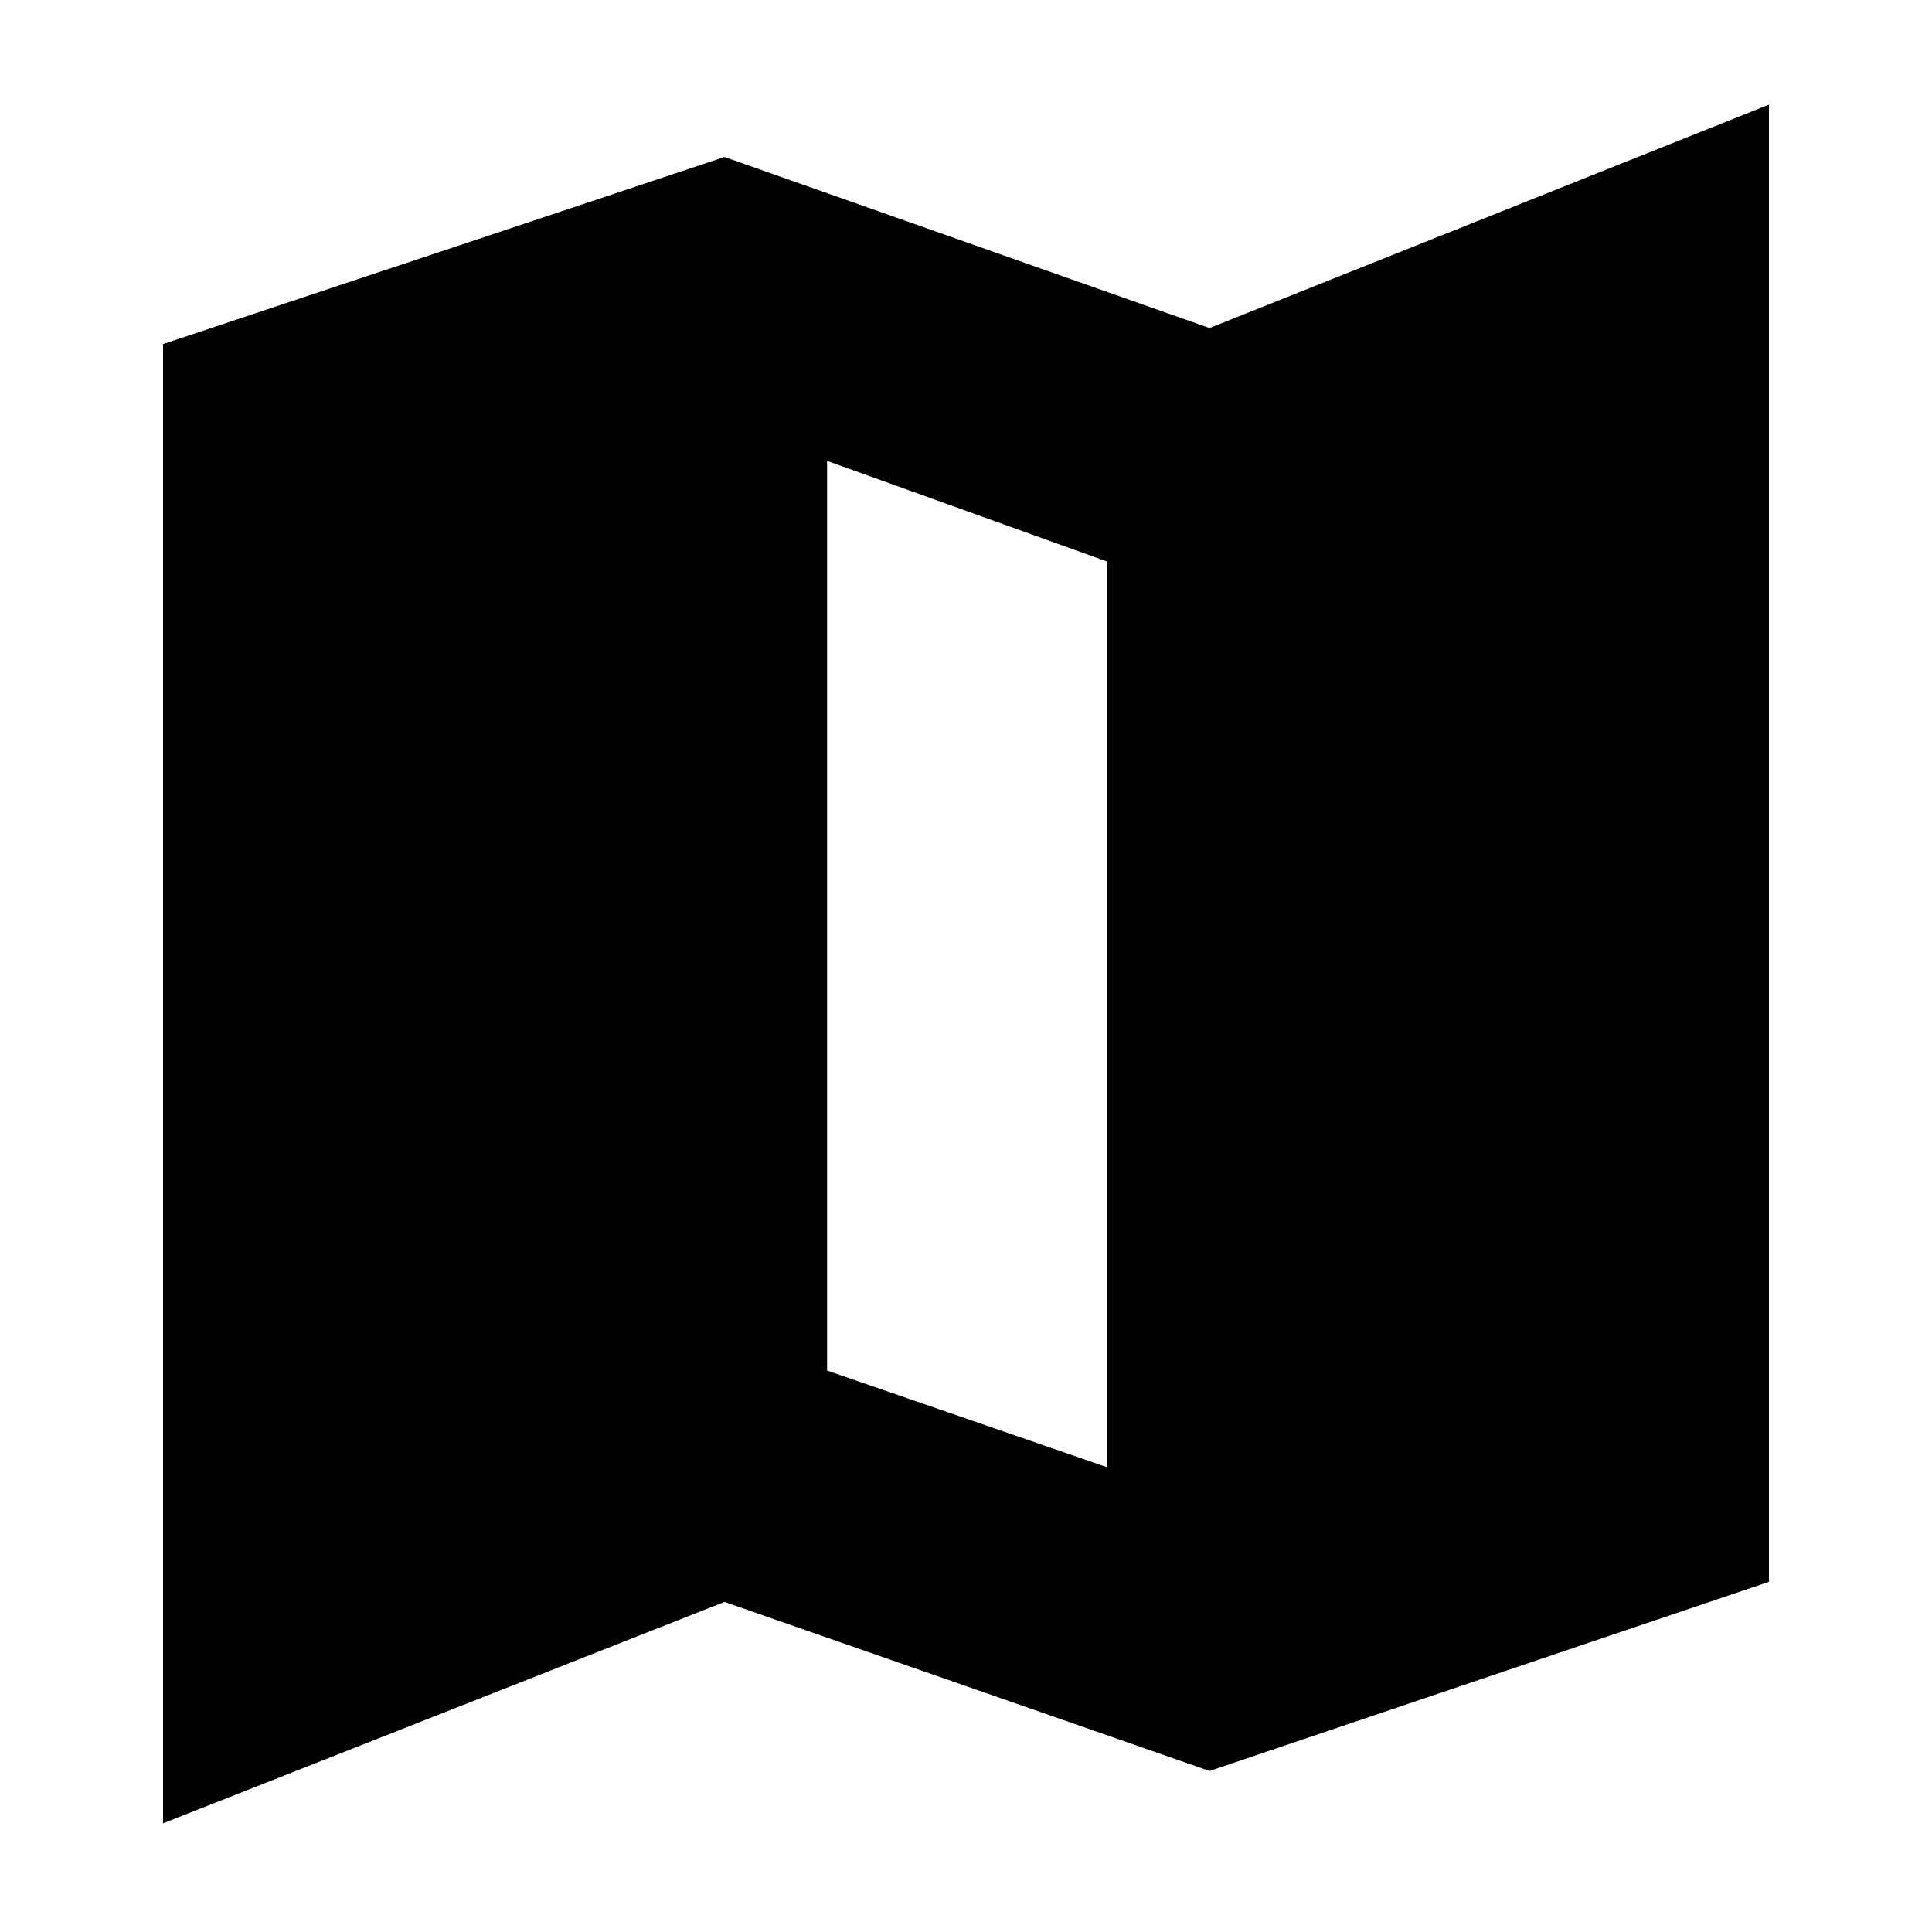 <svg xmlns="http://www.w3.org/2000/svg" height="20" width="20"><path d="M12.521 18.333 7.5 16.583l-5.812 2.292V3.562L7.5 1.625l5.021 1.771 5.791-2.313v15.292Zm-1.063-3.145V5.812L8.562 4.771v9.417Z"/></svg>
